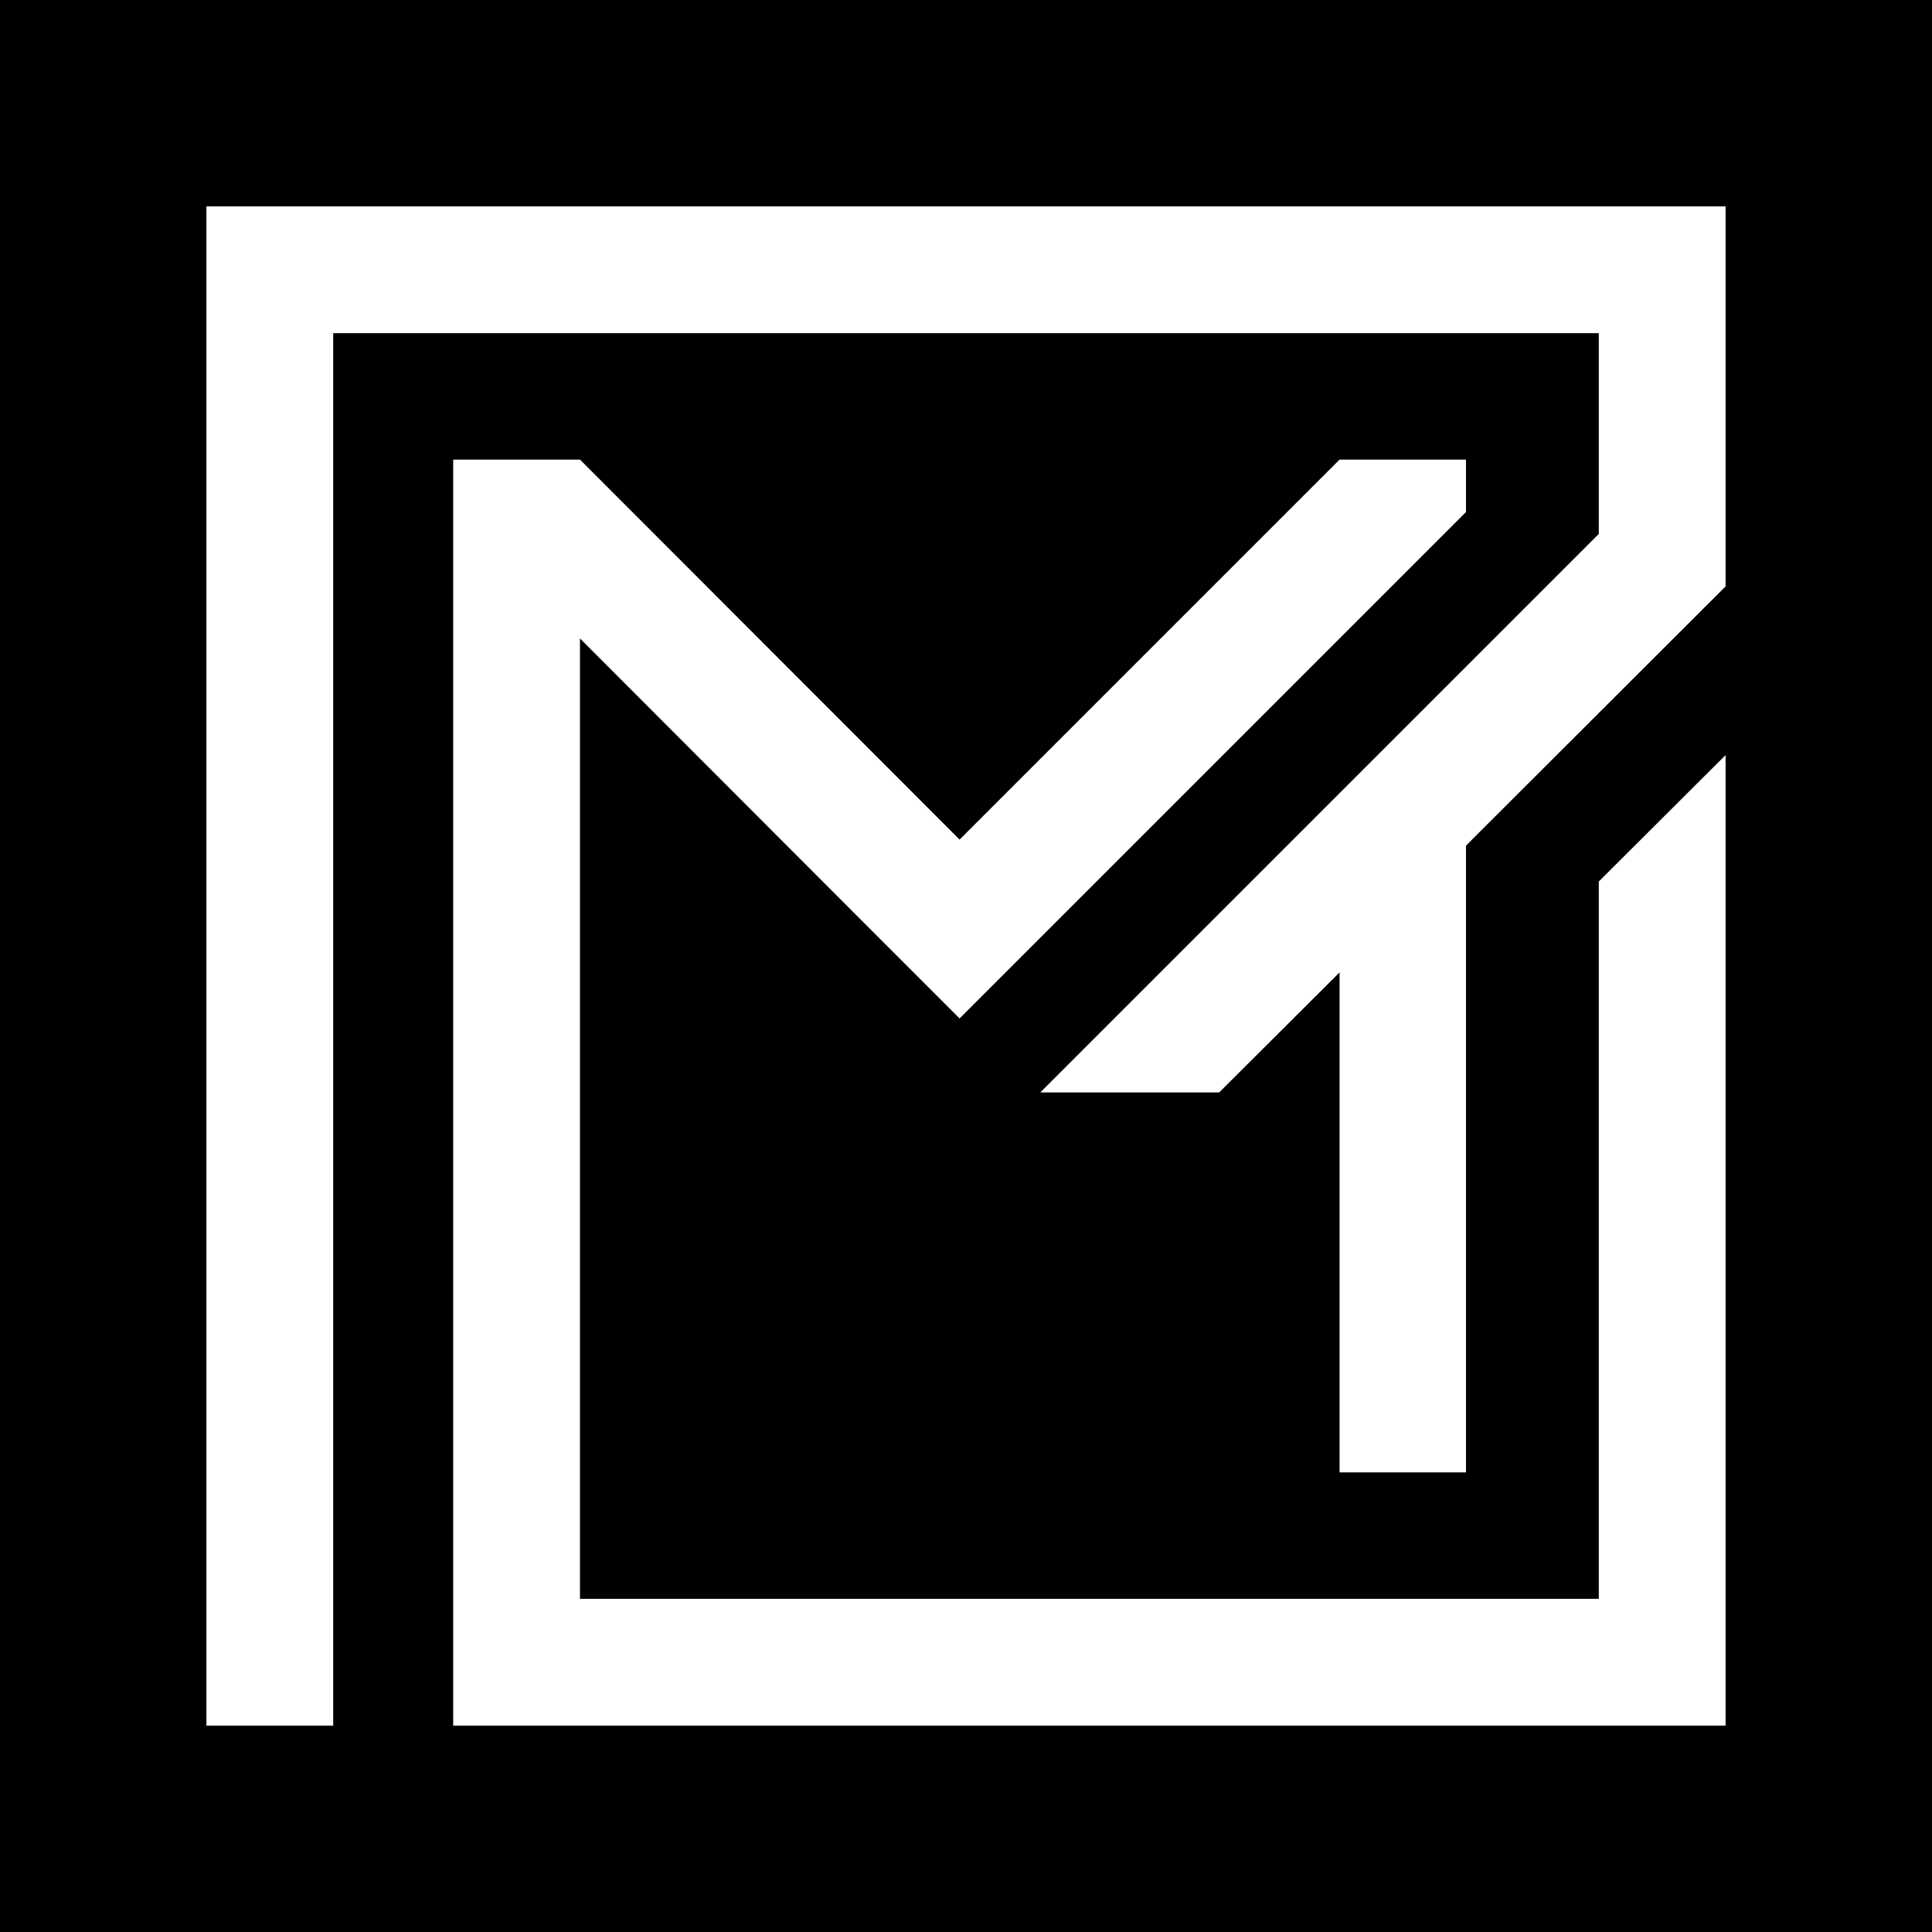 <svg enable-background="new 0 0 512 512" viewBox="0 0 512 512" xmlns="http://www.w3.org/2000/svg"><path d="m0 0h512v512h-512z"/><g fill="#fff"><path d="m457.3 200.1v257.2h-337.2v-335.5h33.6l100.6 100.7 100.7-100.7h33.5v13.9l-33.5 33.5-77 77-23.7 23.7-23.7-23.7-76.9-77v254.5h270v-190.1z"/><path d="m457.3 54.7v100.7l-68.8 68.7v166.1h-33.5v-132.5l-31.9 31.8h-47.4l148-148v-53.2h-335.4v369h-33.6v-402.6z"/></g></svg>